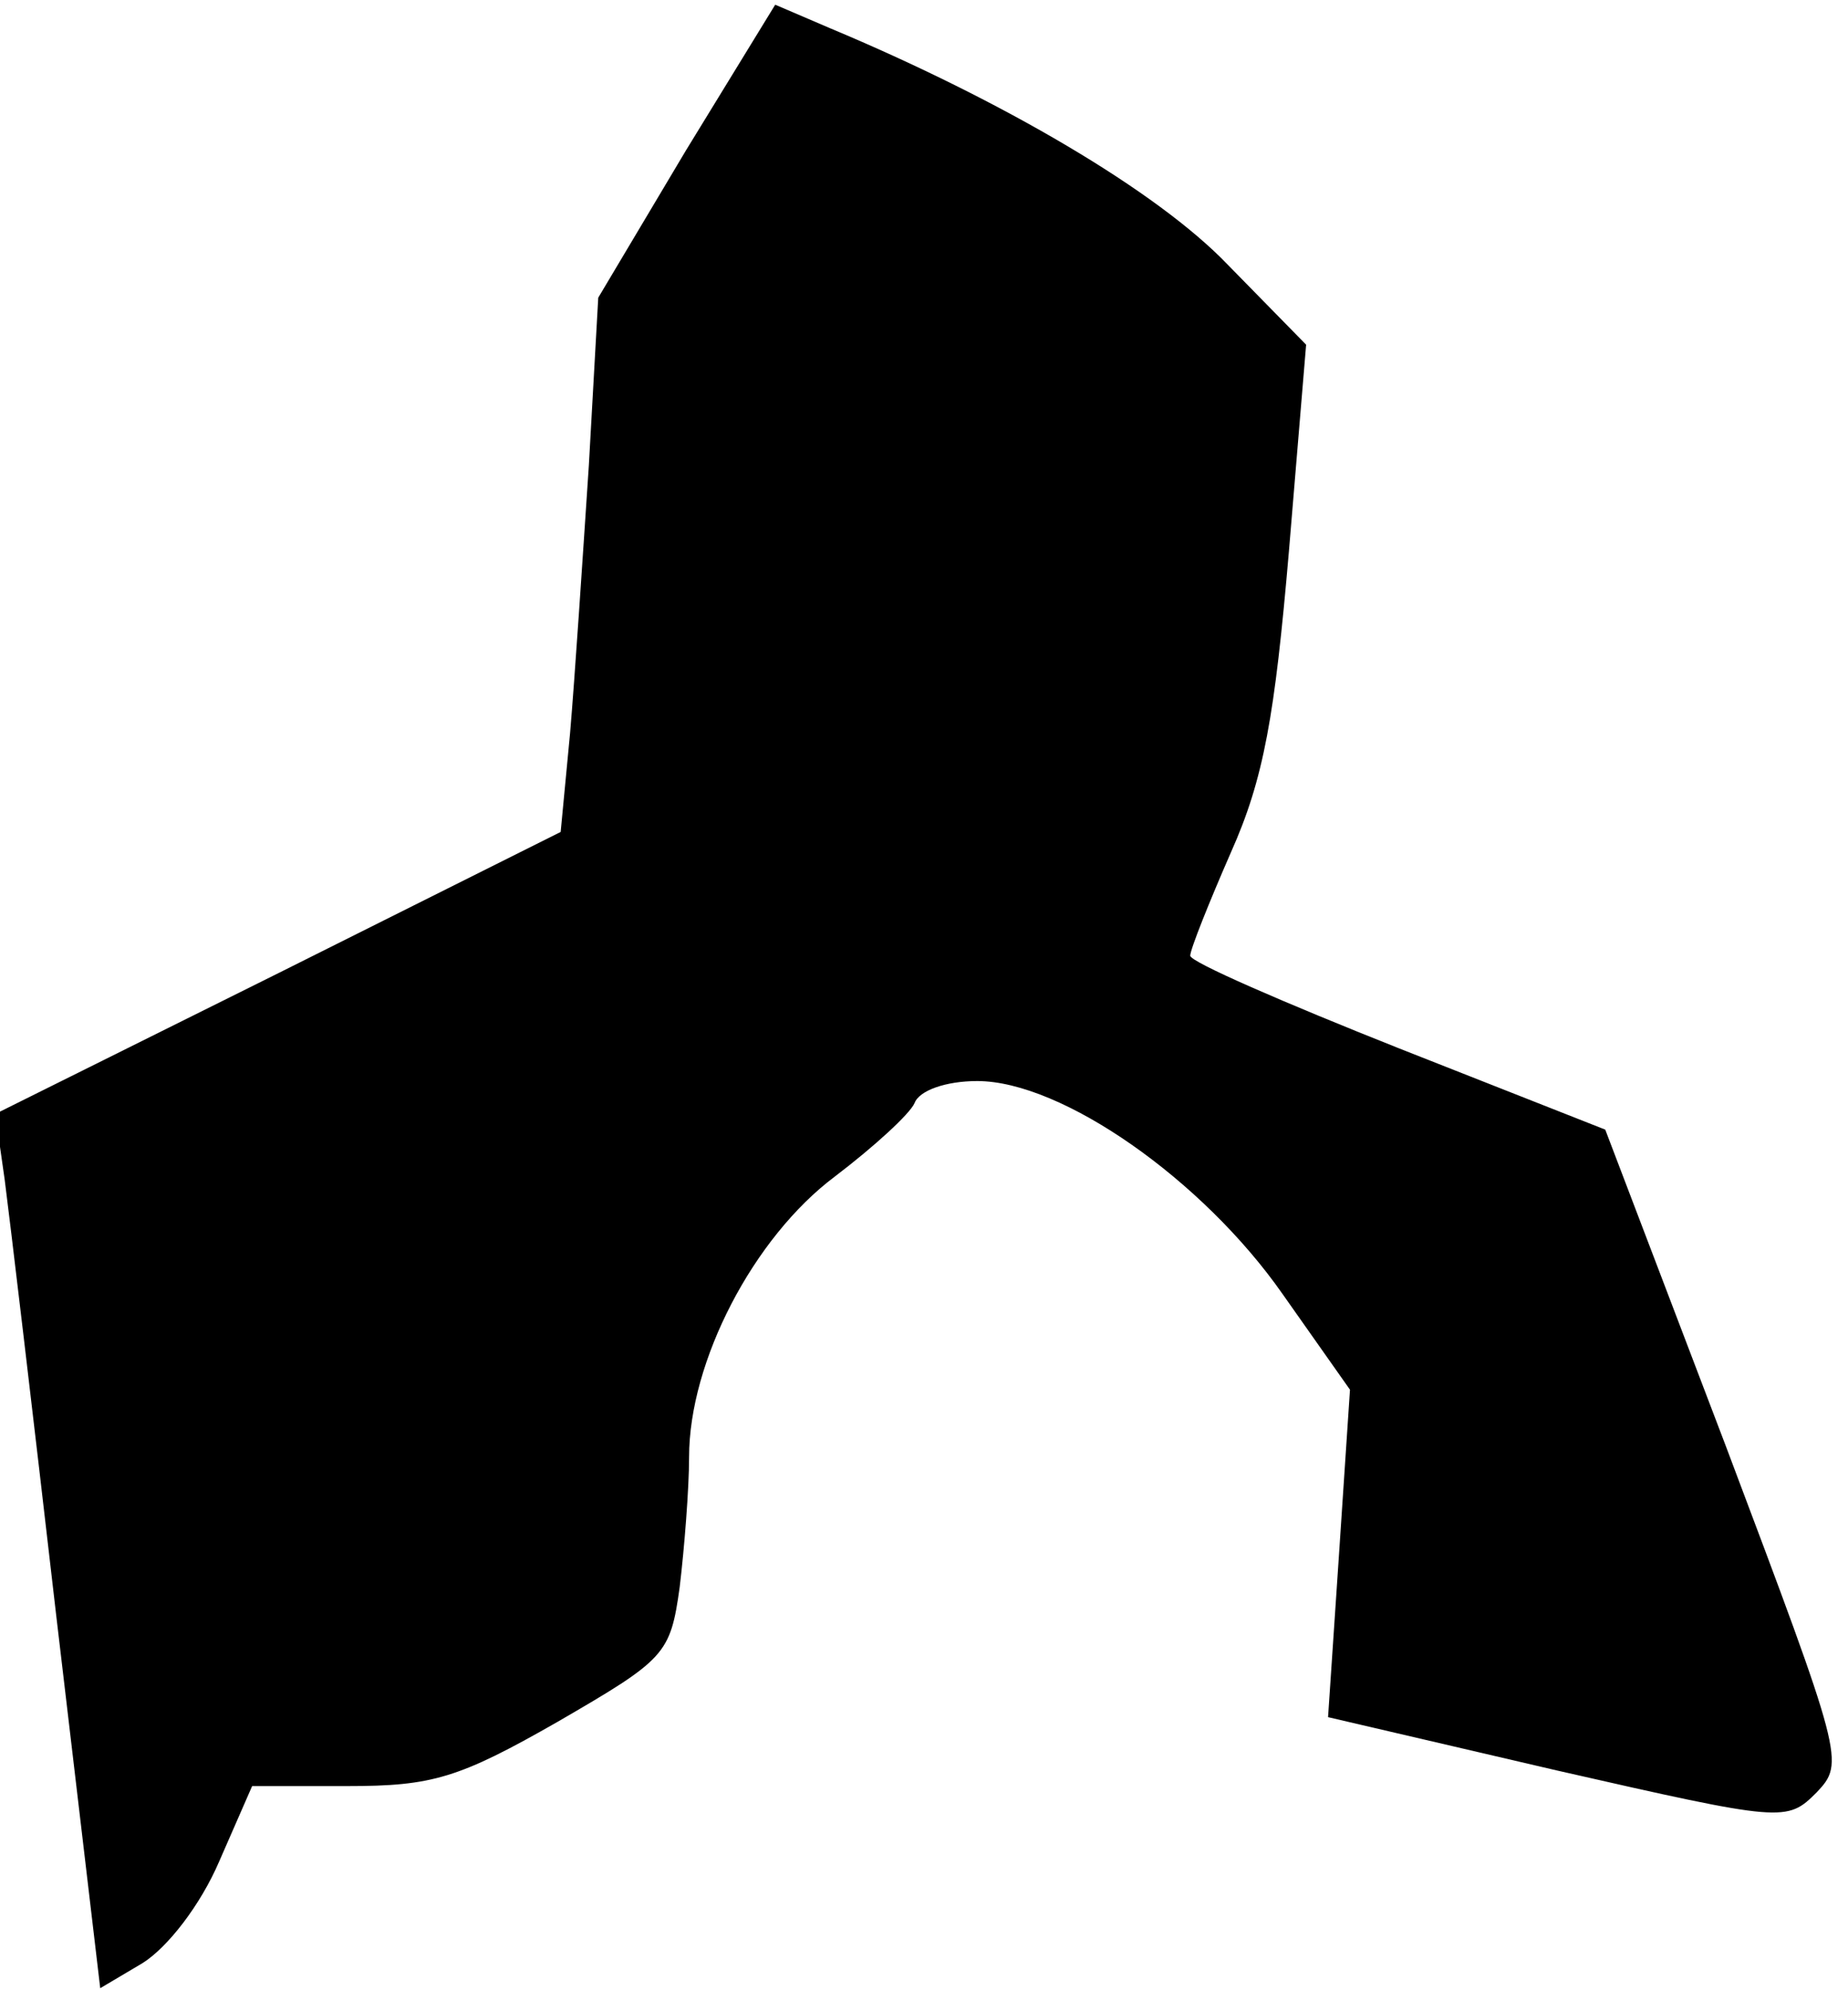 <?xml version="1.0" standalone="no"?>
<!DOCTYPE svg PUBLIC "-//W3C//DTD SVG 20010904//EN"
 "http://www.w3.org/TR/2001/REC-SVG-20010904/DTD/svg10.dtd">
<svg version="1.0" xmlns="http://www.w3.org/2000/svg"
 width="118pt" height="127pt" viewBox="0 0 118 127"
 preserveAspectRatio="xMidYMid meet">
<g transform="translate(0,127) scale(0.1,-0.1)"
fill="#000000" stroke="none">
<path fill="#000000" stroke="none" d="M438 1174 l-56 -94 -6 -107 c-4 -60 -9
-136 -12 -171 l-6 -63 -180 -90 -181 -90 6 -42 c3 -23 18 -149 33 -279 l28
-237 27 16 c16 10 37 37 49 65 l21 48 61 0 c54 0 71 5 134 41 69 40 72 43 78
86 3 25 6 63 6 83 0 61 41 140 93 179 25 19 48 40 51 47 3 8 20 14 40 14 54 0
144 -63 195 -136 l43 -61 -7 -105 -7 -104 146 -34 c145 -33 147 -33 166 -14
18 19 17 22 -58 221 l-77 202 -132 52 c-73 29 -133 55 -133 59 0 4 12 34 26
66 21 47 28 87 37 192 l11 132 -50 51 c-45 47 -144 105 -254 151 l-35 15 -57
-93z"/>
</g>
</svg>
